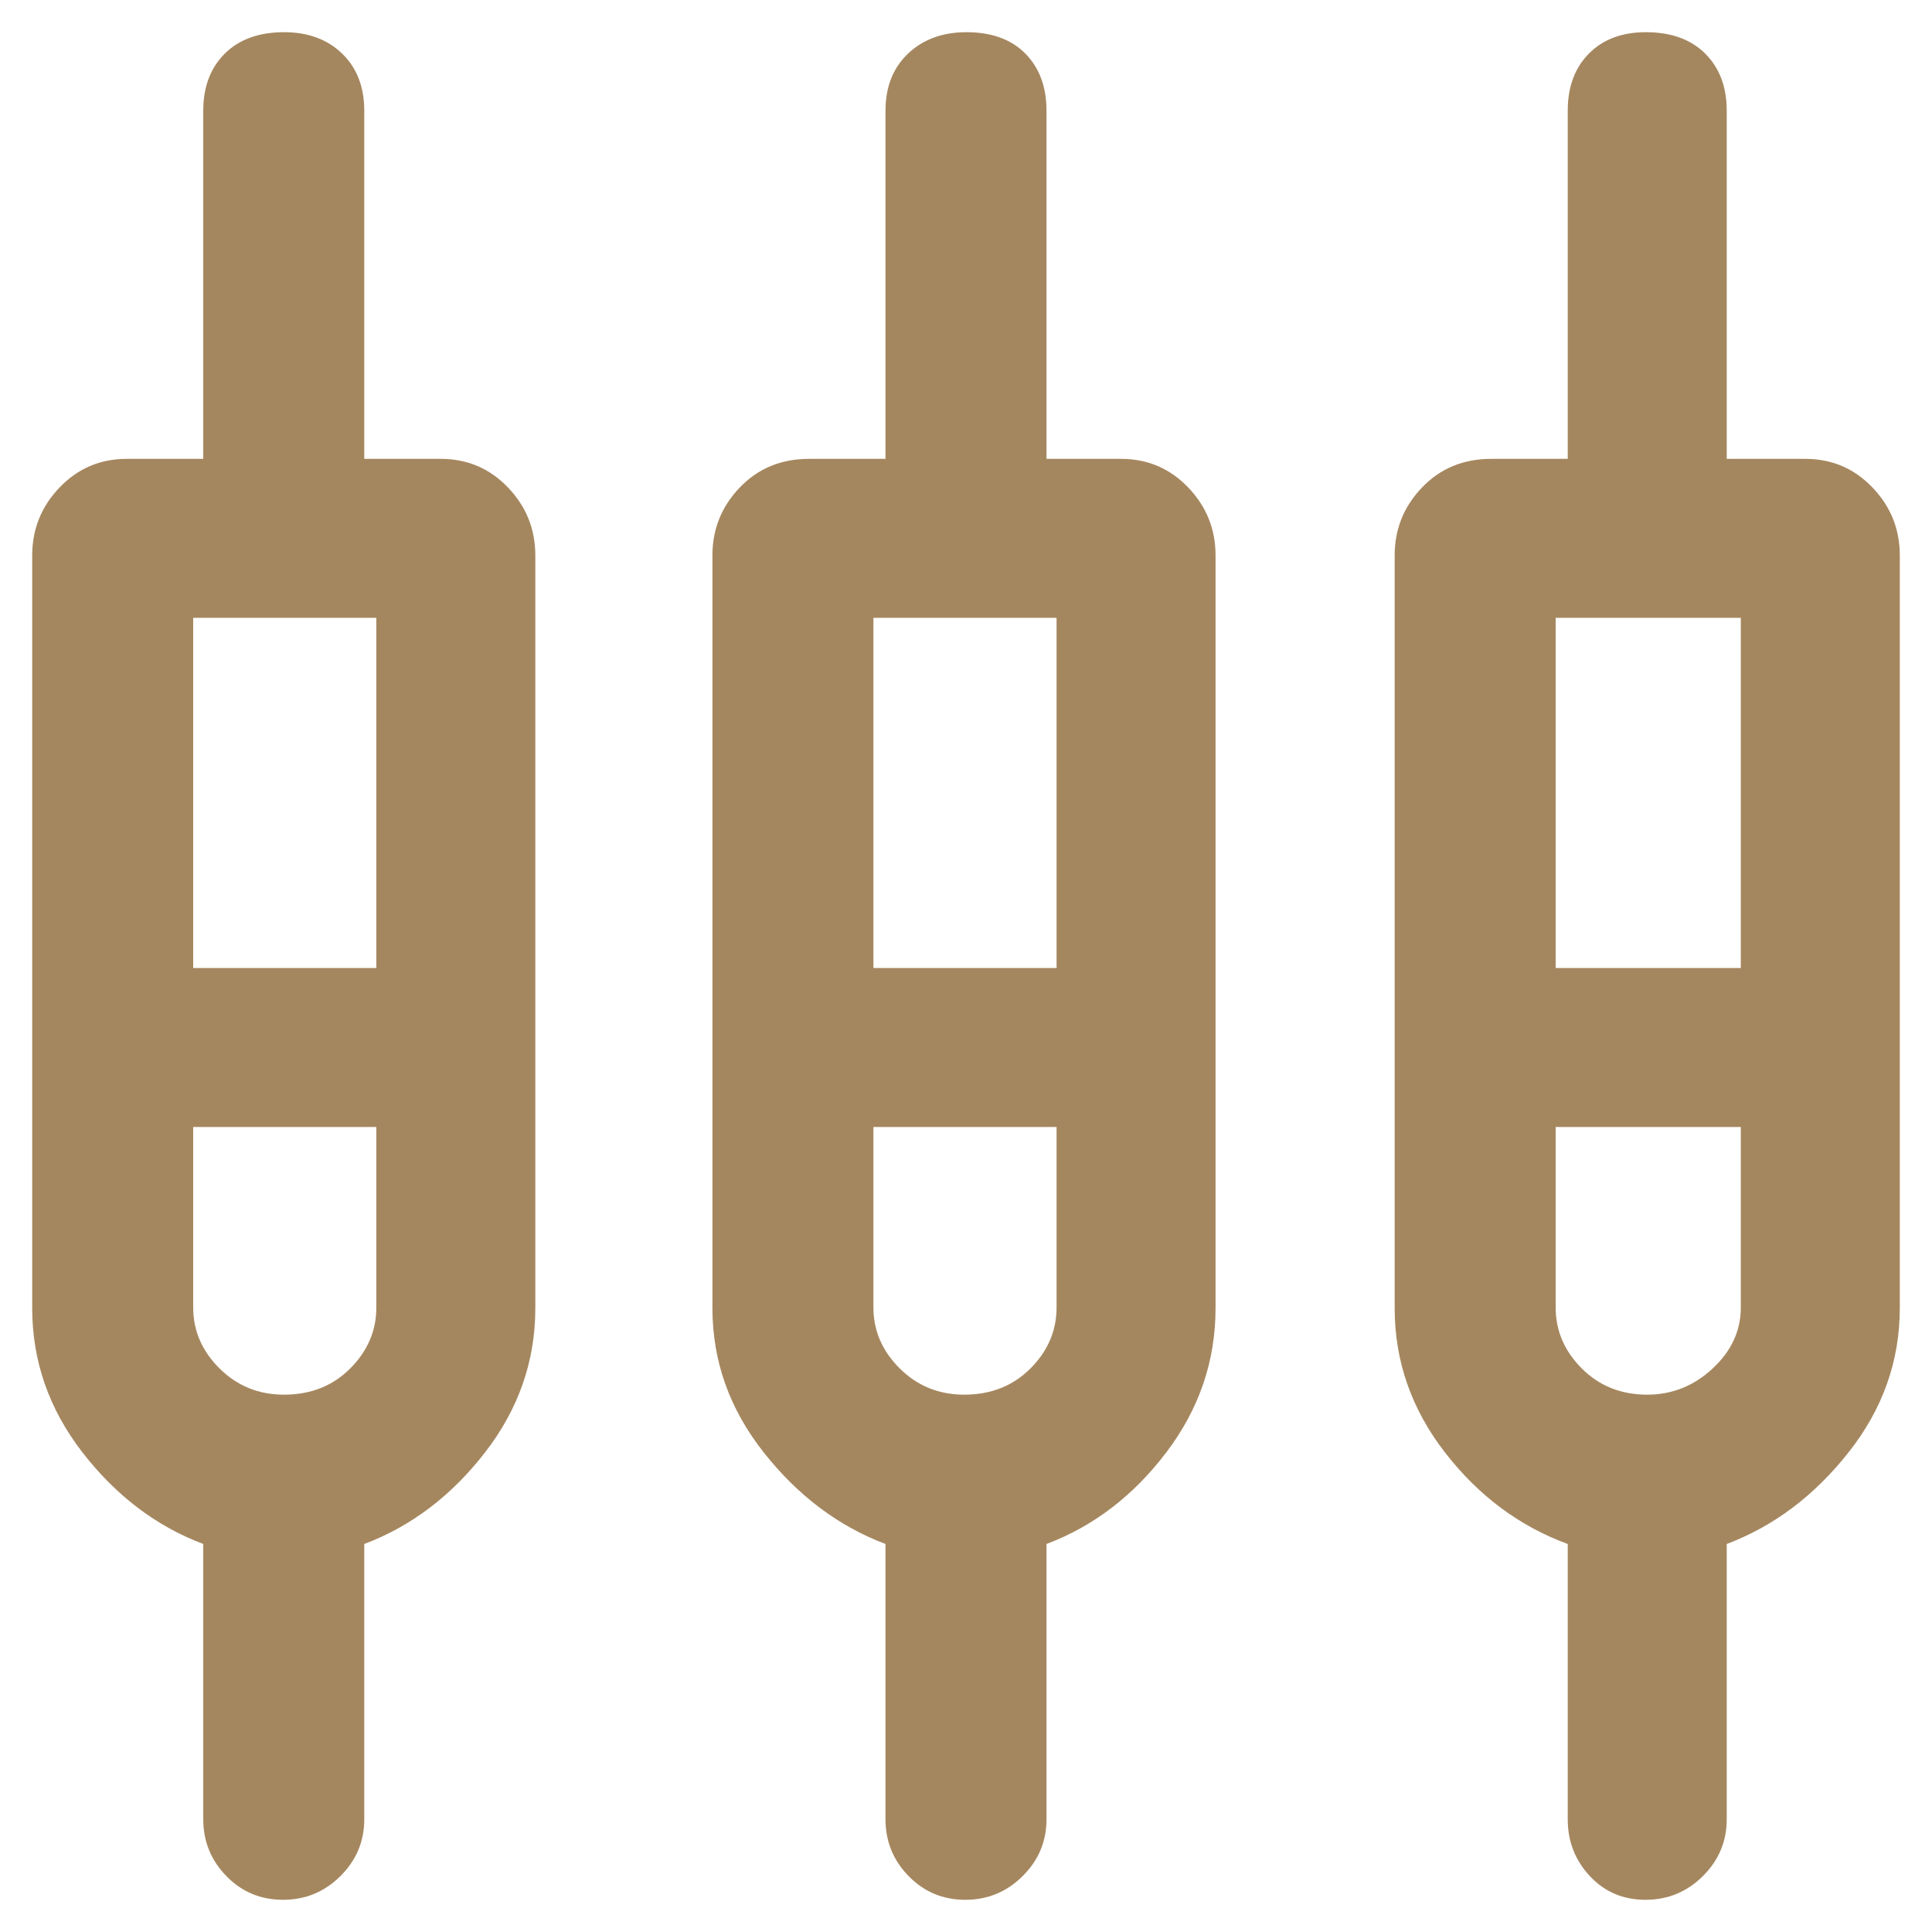 <svg xmlns="http://www.w3.org/2000/svg" height="48" viewBox="0 -960 960 960" width="48"><path fill="rgb(165, 135, 95)" d="M101-56v-136.8Q66-206 41-238.28T16-310v-374q0-19.63 13.63-33.81Q43.25-732 63-732h38v-173q0-17.72 10.69-28.36 10.7-10.64 29.5-10.64Q159-944 170-933.36T181-905v173h38q19.75 0 33.38 14.19Q266-703.63 266-684v374q0 39.44-25 71.72t-60 45.48V-56q0 16.47-11.87 28.24Q157.26-16 140.63-16 124-16 112.5-27.76 101-39.53 101-56Zm339 0v-136.8q-35-13.2-60.5-45.48T354-310v-374q0-19.63 13.63-33.81Q381.25-732 402-732h38v-173q0-17.72 11.19-28.36 11.2-10.64 29-10.64 18.81 0 29.31 10.64T520-905v173h37q19.75 0 33.38 14.19Q604-703.63 604-684v374q0 39.44-24.5 71.72T520-192.8V-56q0 16.47-11.87 28.24Q496.26-16 479.63-16 463-16 451.5-27.76 440-39.53 440-56Zm339 0v-136.8q-36-13.2-61-45.48T693-310v-374q0-19.63 13.63-33.81Q720.25-732 741-732h38v-173q0-17.72 10.5-28.36T817.81-944q18.8 0 29.5 10.64Q858-922.72 858-905v173h39q19.75 0 33.38 14.19Q944-703.63 944-684v374q0 39.44-25.5 71.72T858-192.8V-56q0 16.47-11.87 28.24Q834.26-16 817.63-16 801-16 790-27.76 779-39.53 779-56ZM96-653v174h91v-174H96Zm338 0v174h91v-174h-91Zm339 0v174h92v-174h-92ZM141.11-267Q161-267 174-280t13-30.33V-400H96v89.67Q96-293 109.11-280q13.1 13 32 13Zm338 0Q499-267 512-280t13-30.33V-400h-91v89.67Q434-293 447.11-280q13.1 13 32 13Zm339.39 0q18.5 0 32.5-13t14-30.33V-400h-92v89.67Q773-293 786-280t32.5 13ZM141-439Zm338 0Zm339 0Z"/></svg>